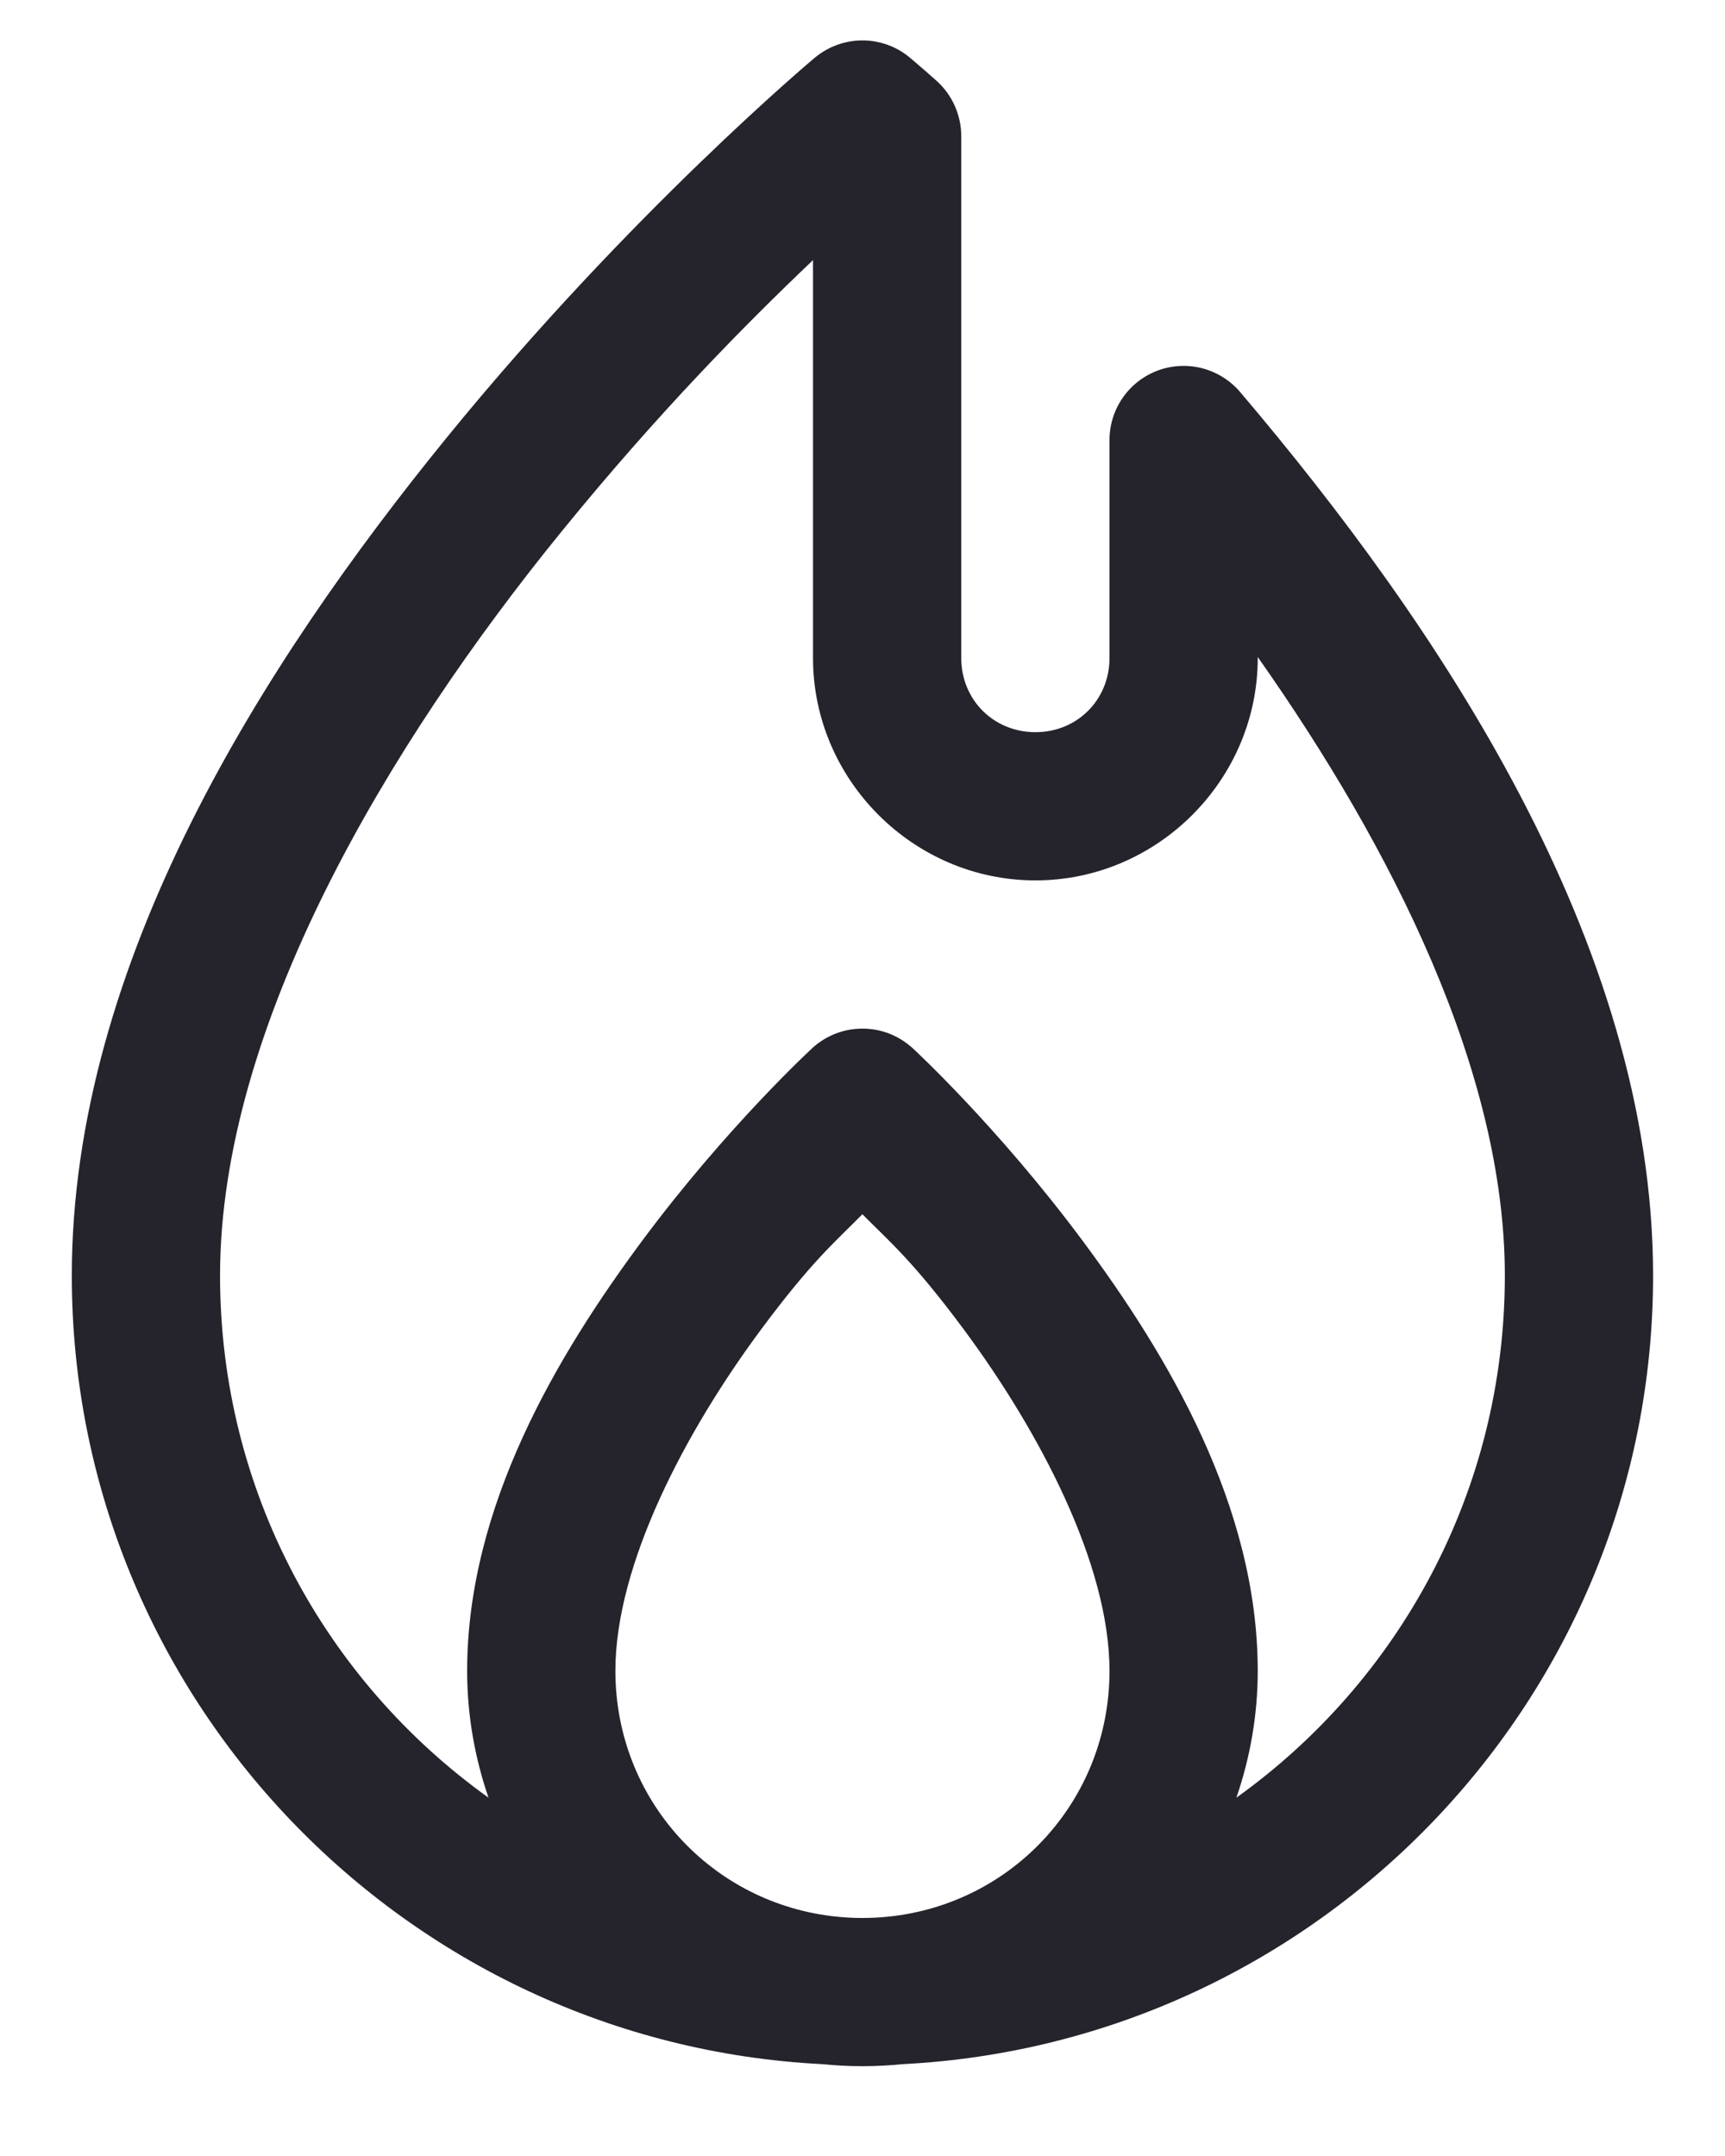 <svg width="16" height="20" viewBox="0 0 16 20" fill="none" xmlns="http://www.w3.org/2000/svg">
<path d="M7.999 0.375C7.838 0.375 7.682 0.432 7.558 0.535C7.558 0.535 5.85 1.963 4.143 4.06C2.436 6.158 0.666 8.936 0.666 11.833C0.666 15.749 3.758 18.951 7.626 19.148C7.749 19.16 7.873 19.167 7.999 19.167C8.125 19.167 8.25 19.16 8.373 19.148C12.241 18.951 15.333 15.749 15.333 11.833C15.333 8.736 13.316 5.773 11.503 3.637C11.412 3.53 11.29 3.453 11.154 3.417C11.018 3.381 10.874 3.388 10.742 3.436C10.609 3.485 10.495 3.573 10.415 3.688C10.334 3.804 10.291 3.941 10.291 4.082V6.104C10.291 6.492 9.991 6.792 9.604 6.792C9.216 6.792 8.916 6.492 8.916 6.104V1.262C8.916 1.165 8.895 1.069 8.855 0.98C8.815 0.891 8.757 0.812 8.684 0.747C8.535 0.615 8.442 0.537 8.442 0.537C8.318 0.432 8.162 0.375 7.999 0.375ZM7.541 2.413V6.104C7.541 7.235 8.473 8.167 9.604 8.167C10.735 8.167 11.666 7.235 11.666 6.104V6.095C12.921 7.876 13.958 9.949 13.958 11.833C13.958 13.835 12.975 15.597 11.468 16.676C11.595 16.306 11.666 15.911 11.666 15.5C11.666 13.969 10.827 12.567 10.041 11.509C9.255 10.451 8.466 9.724 8.466 9.724C8.398 9.662 8.319 9.614 8.232 9.582C8.146 9.551 8.054 9.538 7.962 9.543C7.802 9.551 7.65 9.616 7.533 9.724C7.533 9.724 6.743 10.451 5.957 11.509C5.172 12.567 4.333 13.969 4.333 15.5C4.333 15.911 4.404 16.306 4.531 16.676C3.024 15.597 2.041 13.835 2.041 11.833C2.041 9.521 3.594 6.915 5.21 4.929C6.106 3.827 6.921 3.002 7.541 2.413ZM7.999 11.264C8.259 11.526 8.467 11.697 8.937 12.329C9.64 13.277 10.291 14.51 10.291 15.5C10.291 16.694 9.397 17.663 8.236 17.78C8.158 17.788 8.079 17.792 7.999 17.792C7.92 17.792 7.841 17.788 7.764 17.78C7.764 17.78 7.763 17.78 7.763 17.78C6.602 17.663 5.708 16.694 5.708 15.5C5.708 14.51 6.358 13.277 7.062 12.329C7.532 11.697 7.74 11.526 7.999 11.264Z" fill="#25242C"/>
</svg>
